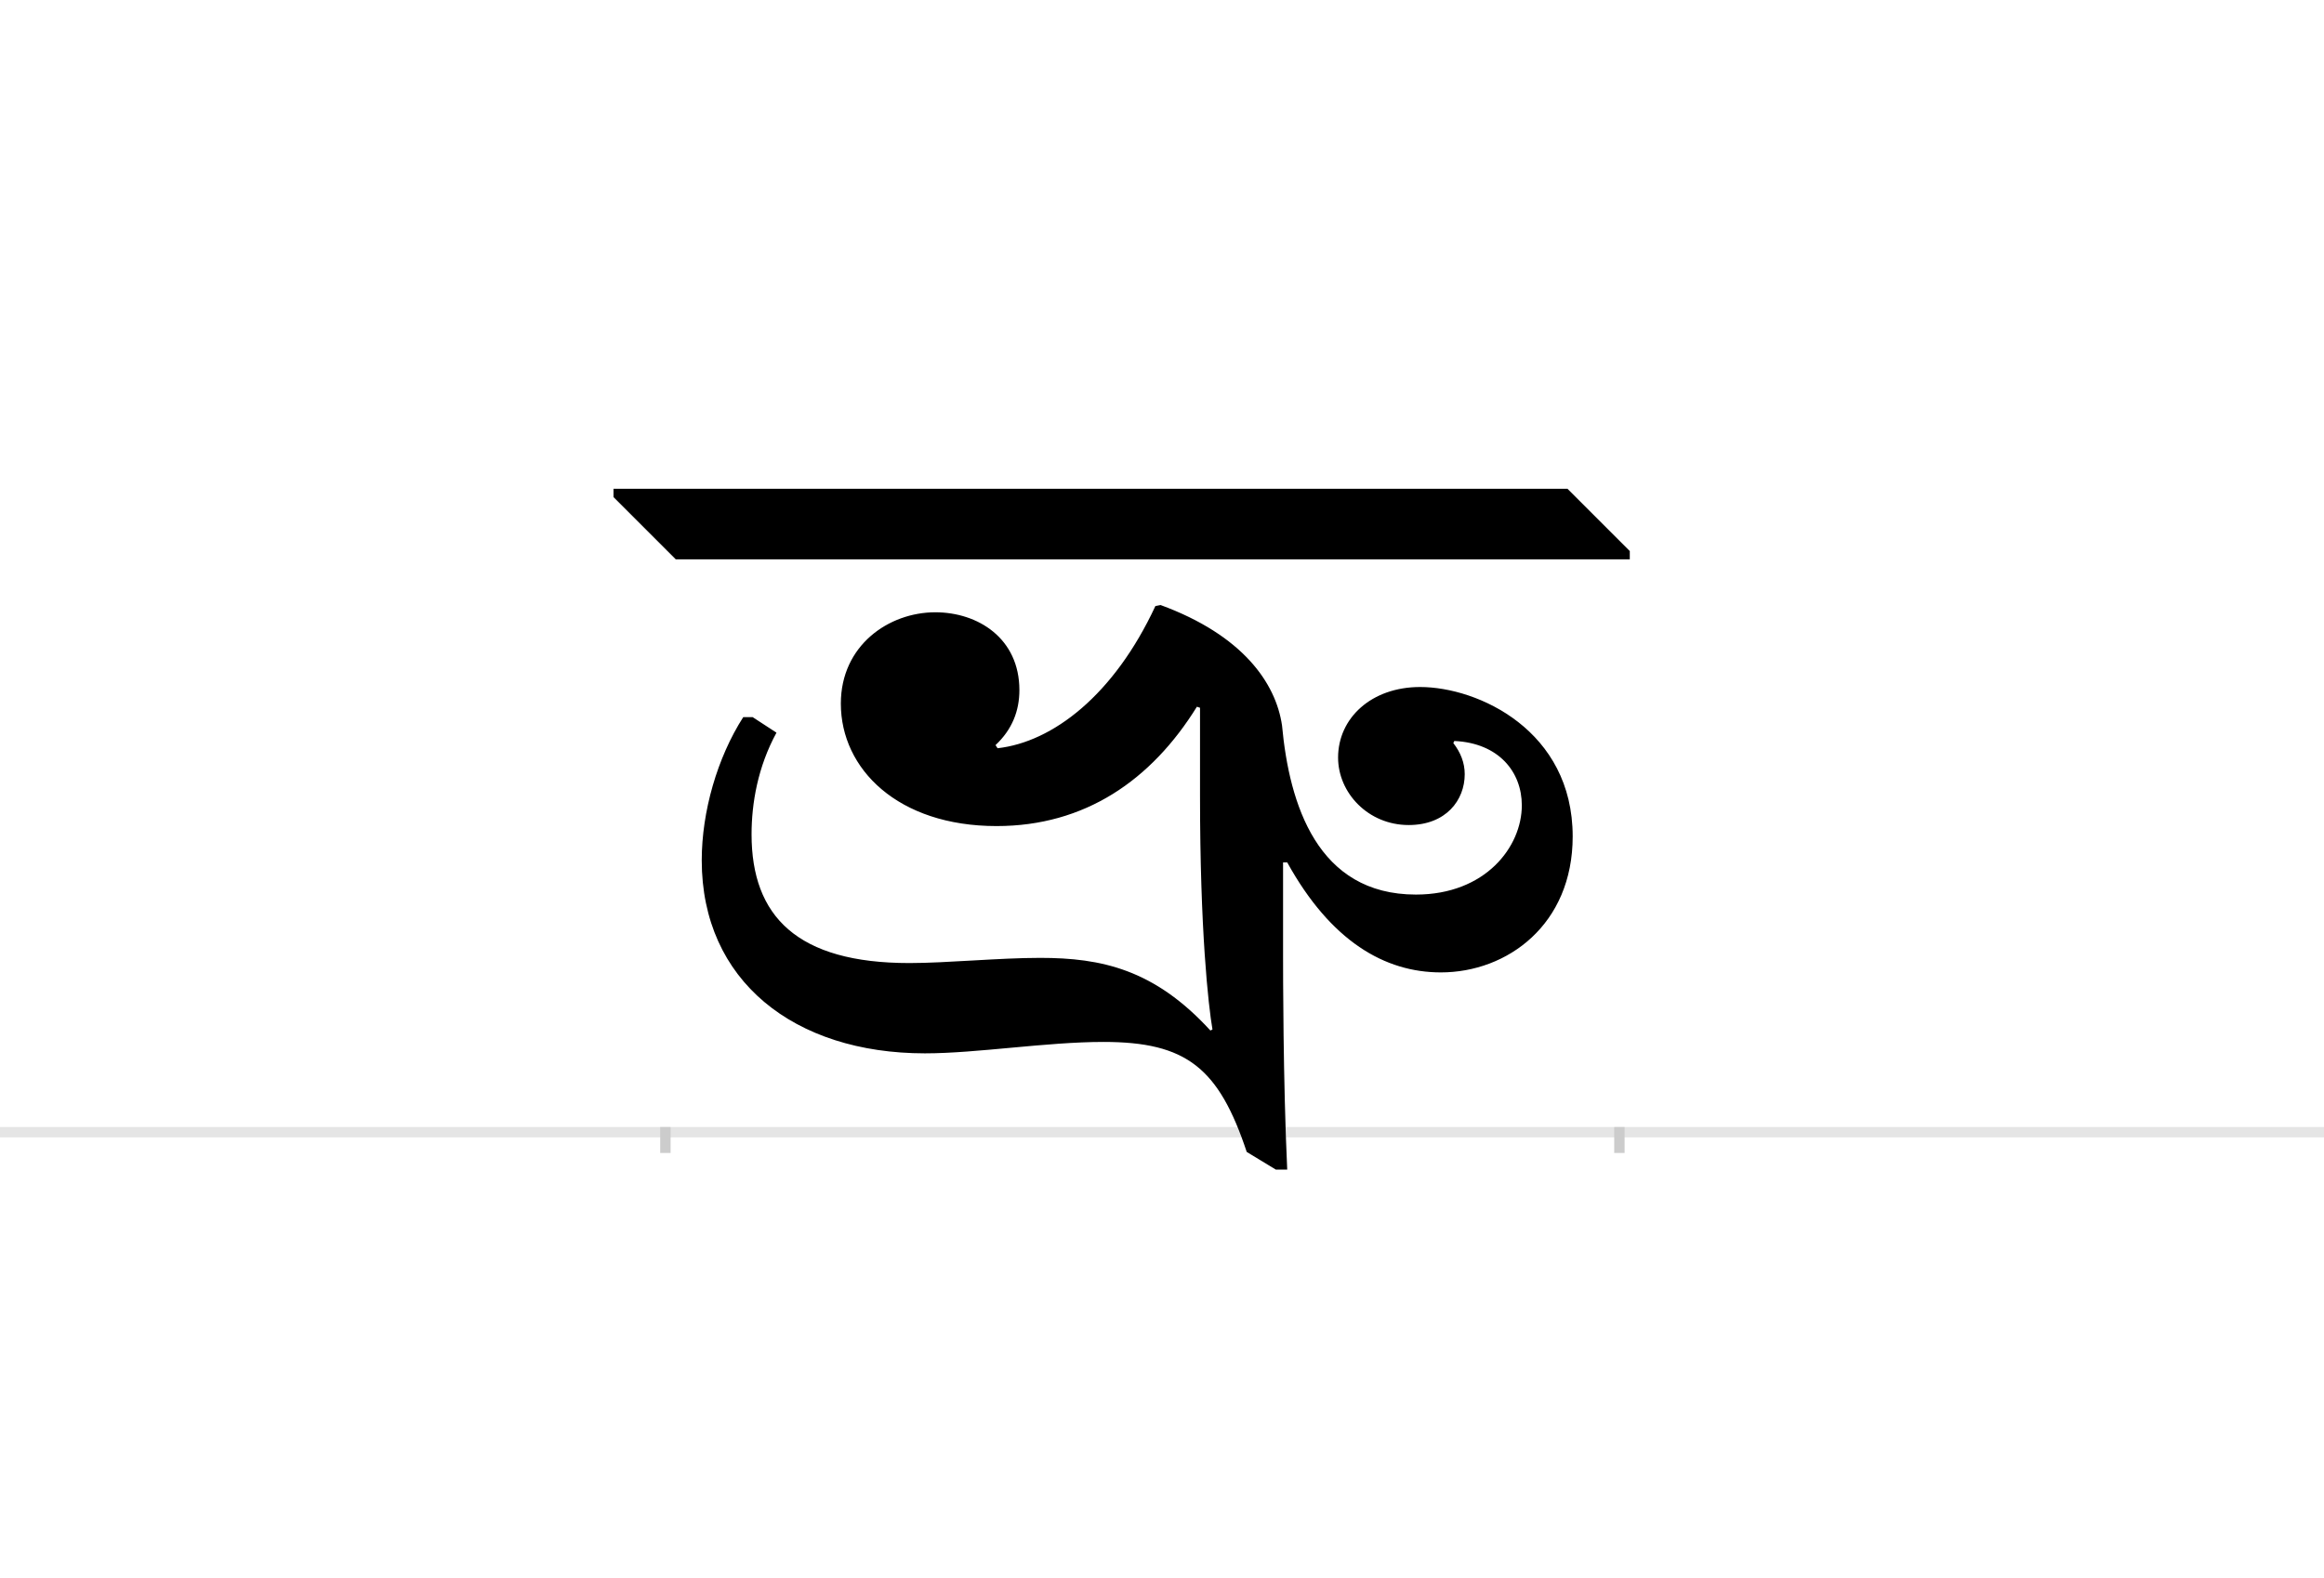 <?xml version="1.0" encoding="UTF-8"?>
<svg height="1521" version="1.1" width="2238.75" xmlns="http://www.w3.org/2000/svg" xmlns:xlink="http://www.w3.org/1999/xlink">
 <rect width="100%" height="100%" fill="#808080" stroke="none"/>
 <path d="M0,0 l2238.75,0 l0,1521 l-2238.75,0 Z M0,0" fill="rgb(255,255,255)" transform="matrix(1,0,0,-1,0,1521)"/>
 <path d="M0,0 l2238.75,0" fill="none" stroke="rgb(229,229,229)" stroke-width="10" transform="matrix(1,0,0,-1,0,1091)"/>
 <path d="M0,5 l0,-25" fill="none" stroke="rgb(204,204,204)" stroke-width="10" transform="matrix(1,0,0,-1,641,1091)"/>
 <path d="M0,5 l0,-25" fill="none" stroke="rgb(204,204,204)" stroke-width="10" transform="matrix(1,0,0,-1,1560,1091)"/>
 <path d="M477,508 l-5,-1 c-40,-86,-99,-131,-152,-137 l-2,3 c16,15,23,33,23,53 c0,50,-40,75,-81,75 c-45,0,-91,-32,-91,-88 c0,-63,55,-118,150,-118 c85,0,149,44,193,115 l3,-1 l0,-85 c0,-129,8,-202,12,-225 l-2,-1 c-54,59,-105,70,-164,70 c-40,0,-90,-5,-126,-5 c-108,0,-152,45,-152,124 c0,30,6,65,24,98 l-23,15 l-9,0 c-25,-39,-40,-91,-40,-138 c0,-116,89,-186,215,-186 c50,0,117,11,172,11 c80,0,111,-25,138,-106 l28,-17 l11,0 c-4,85,-4,192,-4,206 l0,90 l4,0 c42,-76,94,-106,148,-106 c64,0,127,46,127,131 c0,102,-91,144,-147,144 c-47,0,-79,-30,-79,-68 c0,-34,29,-65,68,-65 c36,0,54,24,54,49 c0,11,-4,21,-11,30 l1,2 c43,-2,65,-30,65,-62 c0,-40,-35,-86,-102,-86 c-95,0,-122,87,-129,163 c-6,41,-38,87,-117,116 Z M929,552 l0,8 l-60,60 l-919,0 l0,-8 l60,-60 Z M929,552" fill="rgb(0,0,0)" transform="matrix(1,0,0,-1,641,1091)"/>
</svg>